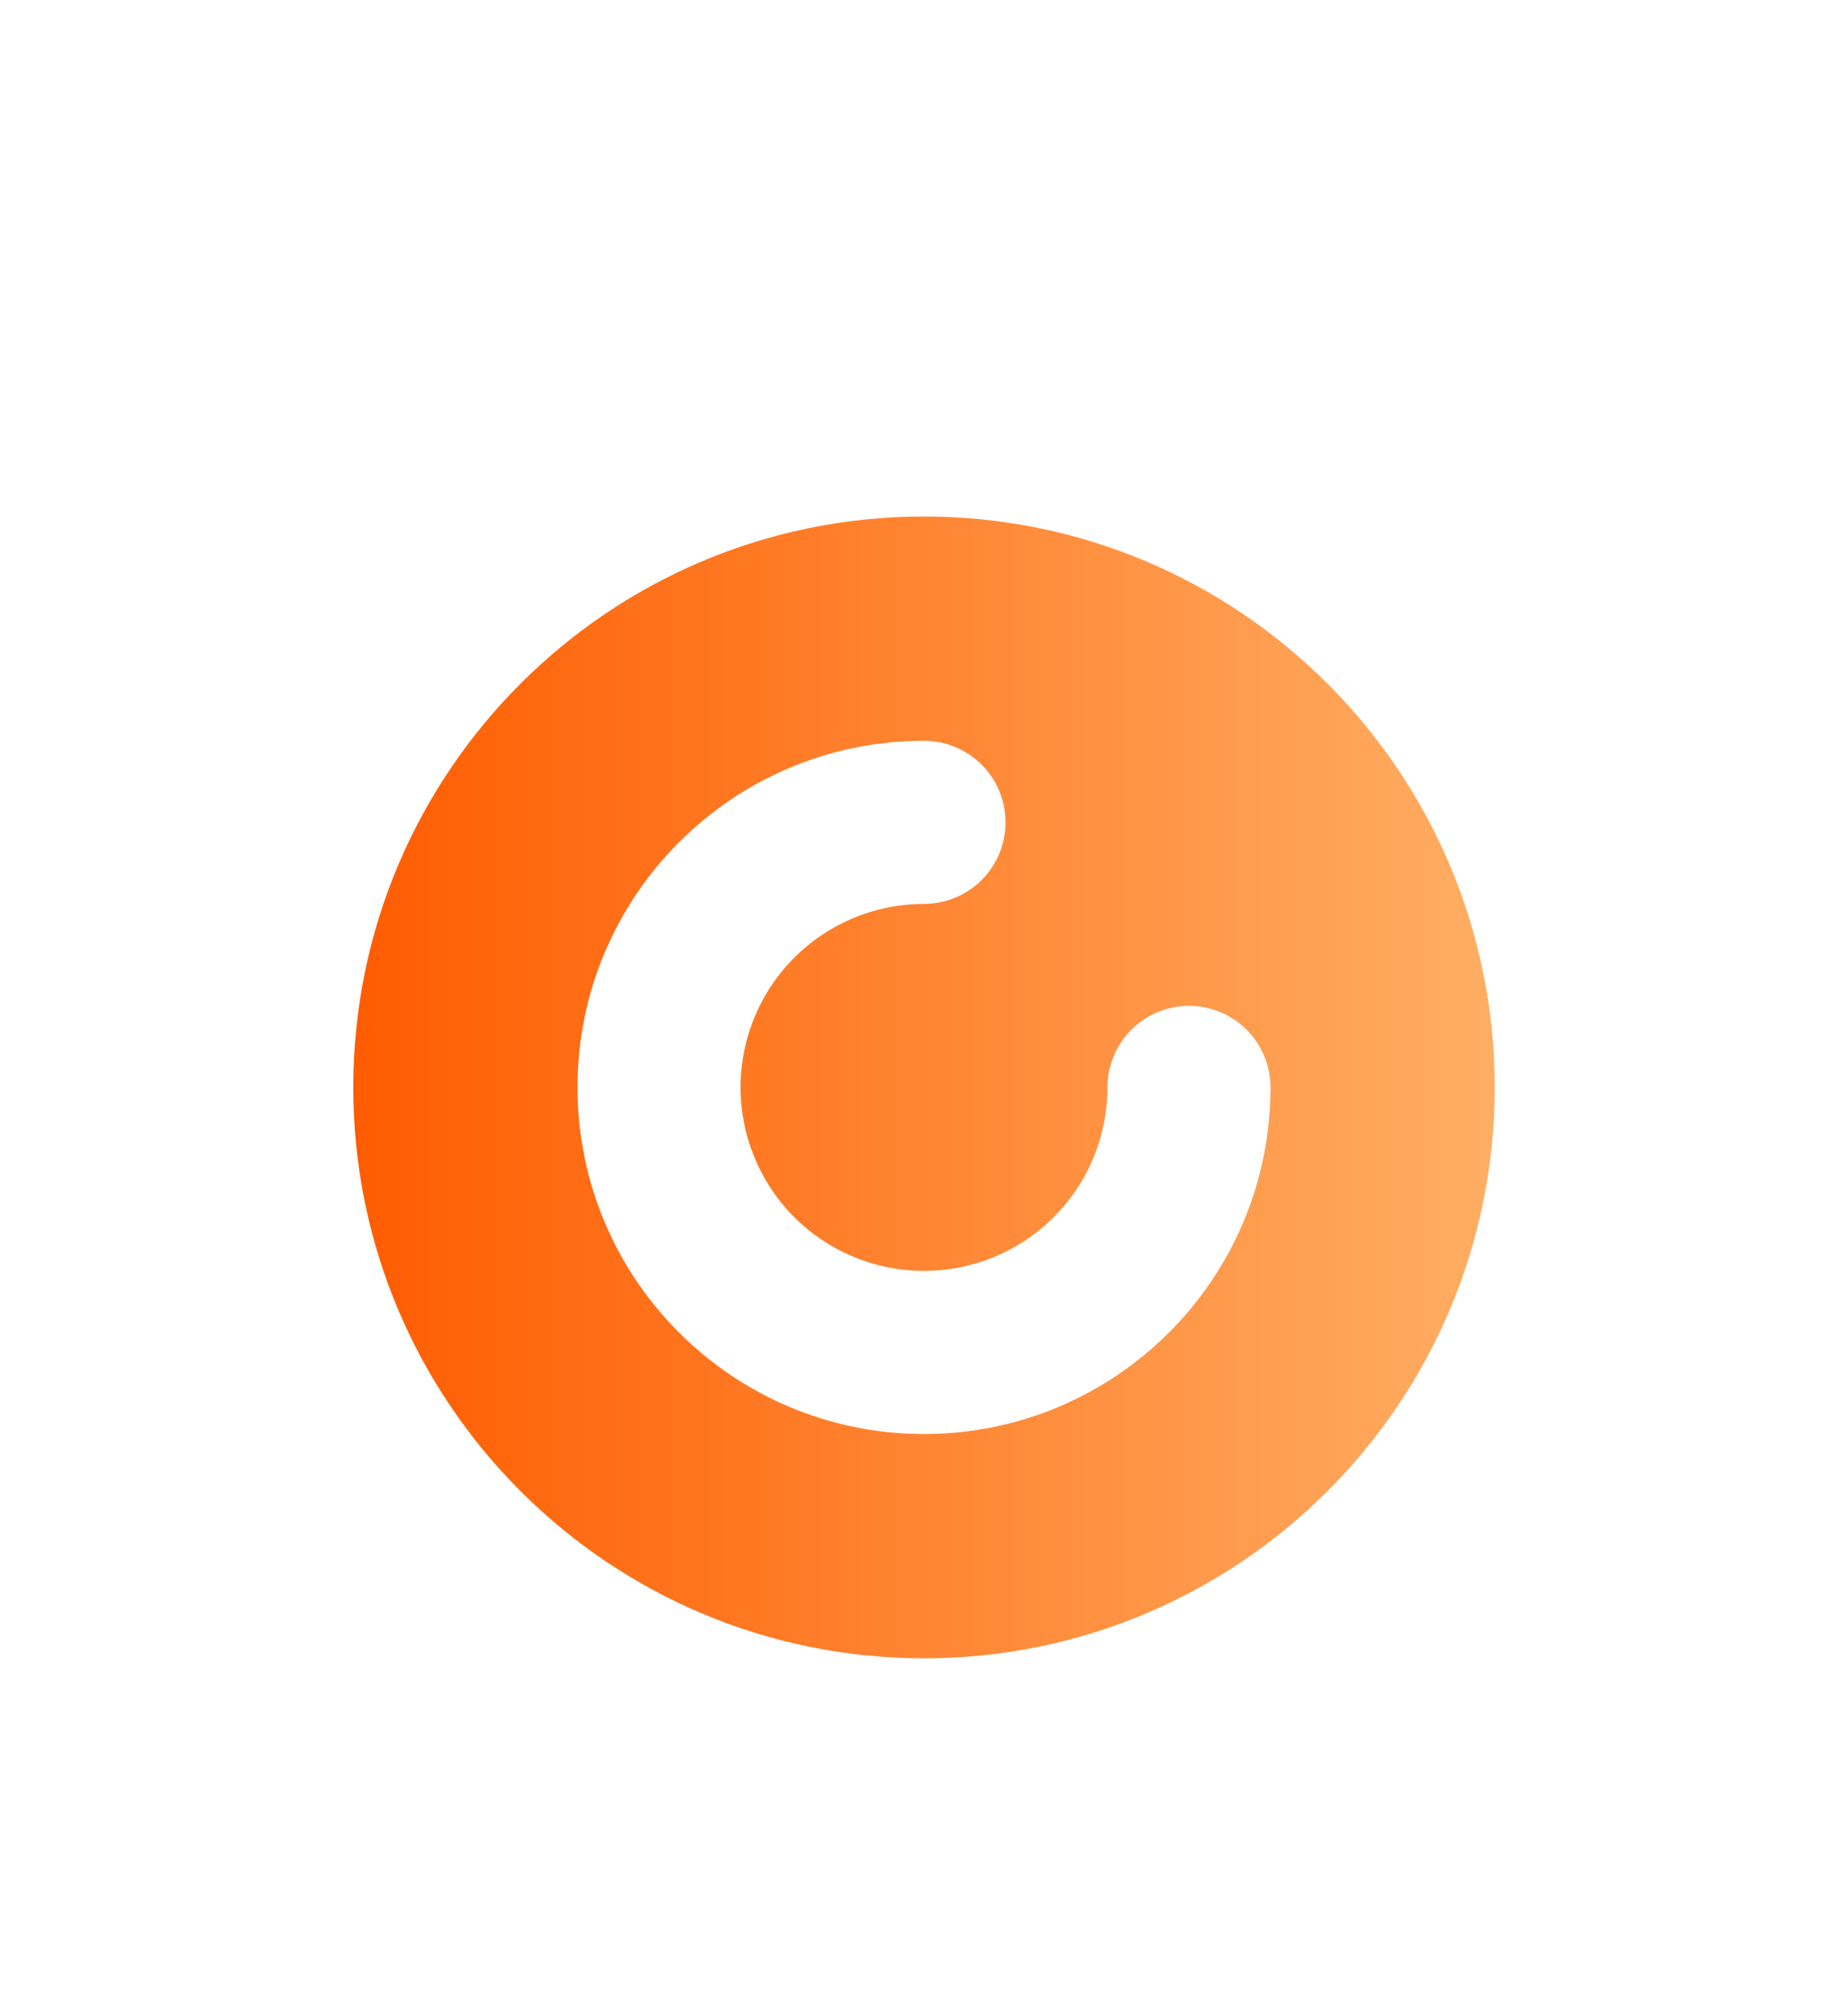 <svg width="34" height="37" viewBox="0 0 34 37" fill="none" xmlns="http://www.w3.org/2000/svg">
<g id="&#230;&#182;&#136;&#228;&#191;&#157;&#229;&#174;&#161;&#230;&#159;&#165;/&#229;&#164;&#132;&#231;&#144;&#134;&#228;&#184;&#173;">
<g id="Vector" filter="url(#filter0_d_1019_7575)">
<path d="M26.375 14C26.375 13.803 26.336 13.608 26.261 13.426C26.185 13.244 26.075 13.079 25.936 12.939C25.796 12.8 25.631 12.69 25.449 12.614C25.267 12.539 25.072 12.5 24.875 12.5C24.678 12.5 24.483 12.539 24.301 12.614C24.119 12.69 23.954 12.8 23.814 12.939C23.675 13.079 23.565 13.244 23.489 13.426C23.414 13.608 23.375 13.803 23.375 14C23.375 14.668 23.177 15.32 22.806 15.875C22.435 16.43 21.908 16.863 21.292 17.118C20.675 17.373 19.996 17.44 19.342 17.31C18.687 17.18 18.085 16.858 17.613 16.387C17.142 15.915 16.82 15.313 16.69 14.658C16.56 14.004 16.627 13.325 16.882 12.708C17.137 12.092 17.57 11.565 18.125 11.194C18.68 10.823 19.332 10.625 20 10.625C20.398 10.625 20.779 10.467 21.061 10.186C21.342 9.904 21.5 9.523 21.5 9.125C21.5 8.727 21.342 8.346 21.061 8.064C20.779 7.783 20.398 7.625 20 7.625C16.479 7.625 13.625 10.479 13.625 14C13.625 17.521 16.479 20.375 20 20.375C23.521 20.375 26.375 17.521 26.375 14ZM20 3.5C25.799 3.5 30.5 8.201 30.5 14C30.5 19.799 25.799 24.5 20 24.5C14.201 24.5 9.5 19.799 9.5 14C9.5 8.201 14.201 3.5 20 3.5Z" fill="url(#paint0_linear_1019_7575)"/>
</g>
</g>
<defs>
<filter id="filter0_d_1019_7575" x="0.5" y="3.5" width="33" height="33" filterUnits="userSpaceOnUse" color-interpolation-filters="sRGB">
<feFlood flood-opacity="0" result="BackgroundImageFix"/>
<feColorMatrix in="SourceAlpha" type="matrix" values="0 0 0 0 0 0 0 0 0 0 0 0 0 0 0 0 0 0 127 0" result="hardAlpha"/>
<feOffset dx="-3" dy="6"/>
<feGaussianBlur stdDeviation="3"/>
<feComposite in2="hardAlpha" operator="out"/>
<feColorMatrix type="matrix" values="0 0 0 0 1 0 0 0 0 0.384 0 0 0 0 0.031 0 0 0 0.3 0"/>
<feBlend mode="normal" in2="BackgroundImageFix" result="effect1_dropShadow_1019_7575"/>
<feBlend mode="normal" in="SourceGraphic" in2="effect1_dropShadow_1019_7575" result="shape"/>
</filter>
<linearGradient id="paint0_linear_1019_7575" x1="9.5" y1="14" x2="30.5" y2="14" gradientUnits="userSpaceOnUse">
<stop stop-color="#FF5C00"/>
<stop offset="1" stop-color="#FFAE64"/>
</linearGradient>
</defs>
</svg>
